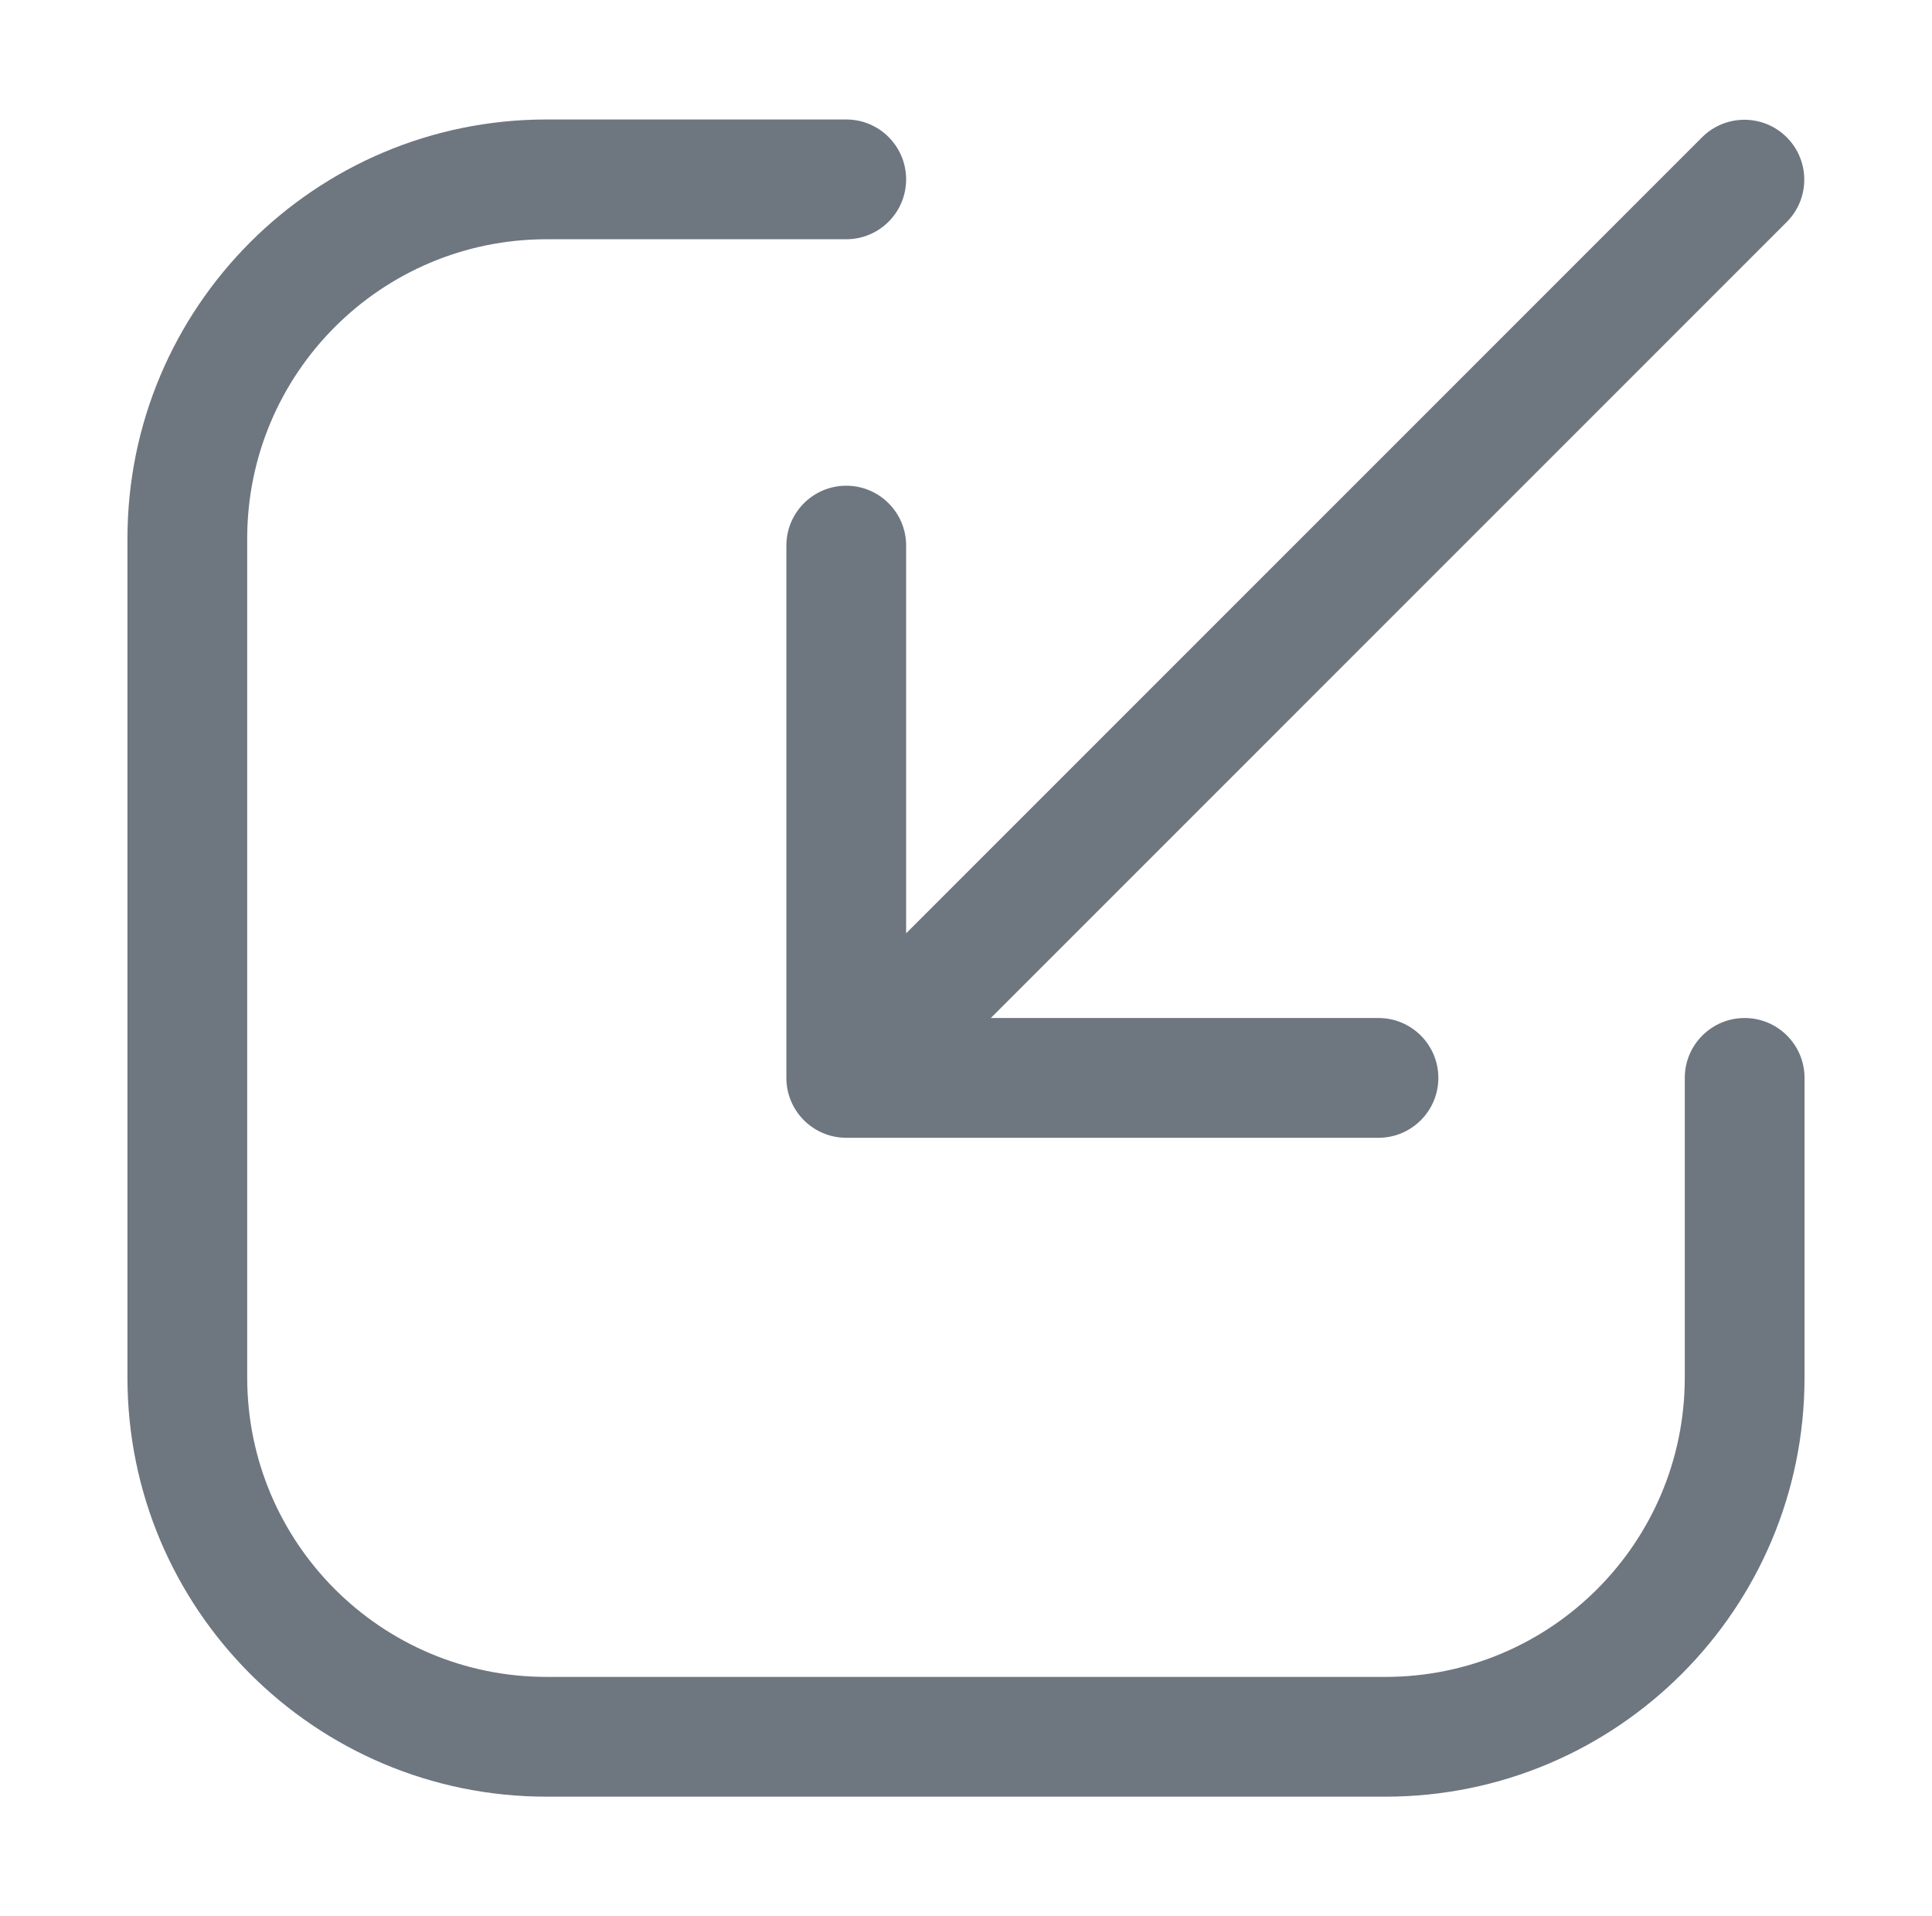 <svg width="121" height="120" viewBox="0 0 121 120" fill="none" xmlns="http://www.w3.org/2000/svg">
<path d="M15.482 33.732C15.482 23.377 23.876 14.982 34.232 14.982H53C55.071 14.982 56.75 13.303 56.75 11.232C56.75 9.161 55.071 7.482 53 7.482H34.232C19.734 7.482 7.982 19.235 7.982 33.732V86.261C7.982 100.758 19.734 112.511 34.232 112.511H86.767C101.265 112.511 113.017 100.758 113.017 86.261V67.5C113.017 65.429 111.338 63.75 109.267 63.75C107.196 63.75 105.517 65.429 105.517 67.5V86.261C105.517 96.616 97.123 105.011 86.767 105.011H34.232C23.876 105.011 15.482 96.616 15.482 86.261V33.732Z" fill="#6E7680"/>
<path d="M86.333 71.25C88.404 71.25 90.083 69.571 90.083 67.5C90.083 65.429 88.404 63.75 86.333 63.75H62.053L111.902 13.902C113.366 12.437 113.366 10.063 111.902 8.598C110.437 7.134 108.063 7.134 106.598 8.598L56.75 58.447V34.167C56.75 32.096 55.071 30.417 53 30.417C50.929 30.417 49.25 32.096 49.25 34.167L49.25 67.5C49.25 69.571 50.929 71.25 53 71.25L86.333 71.25Z" fill="#6E7680"/>
</svg>

